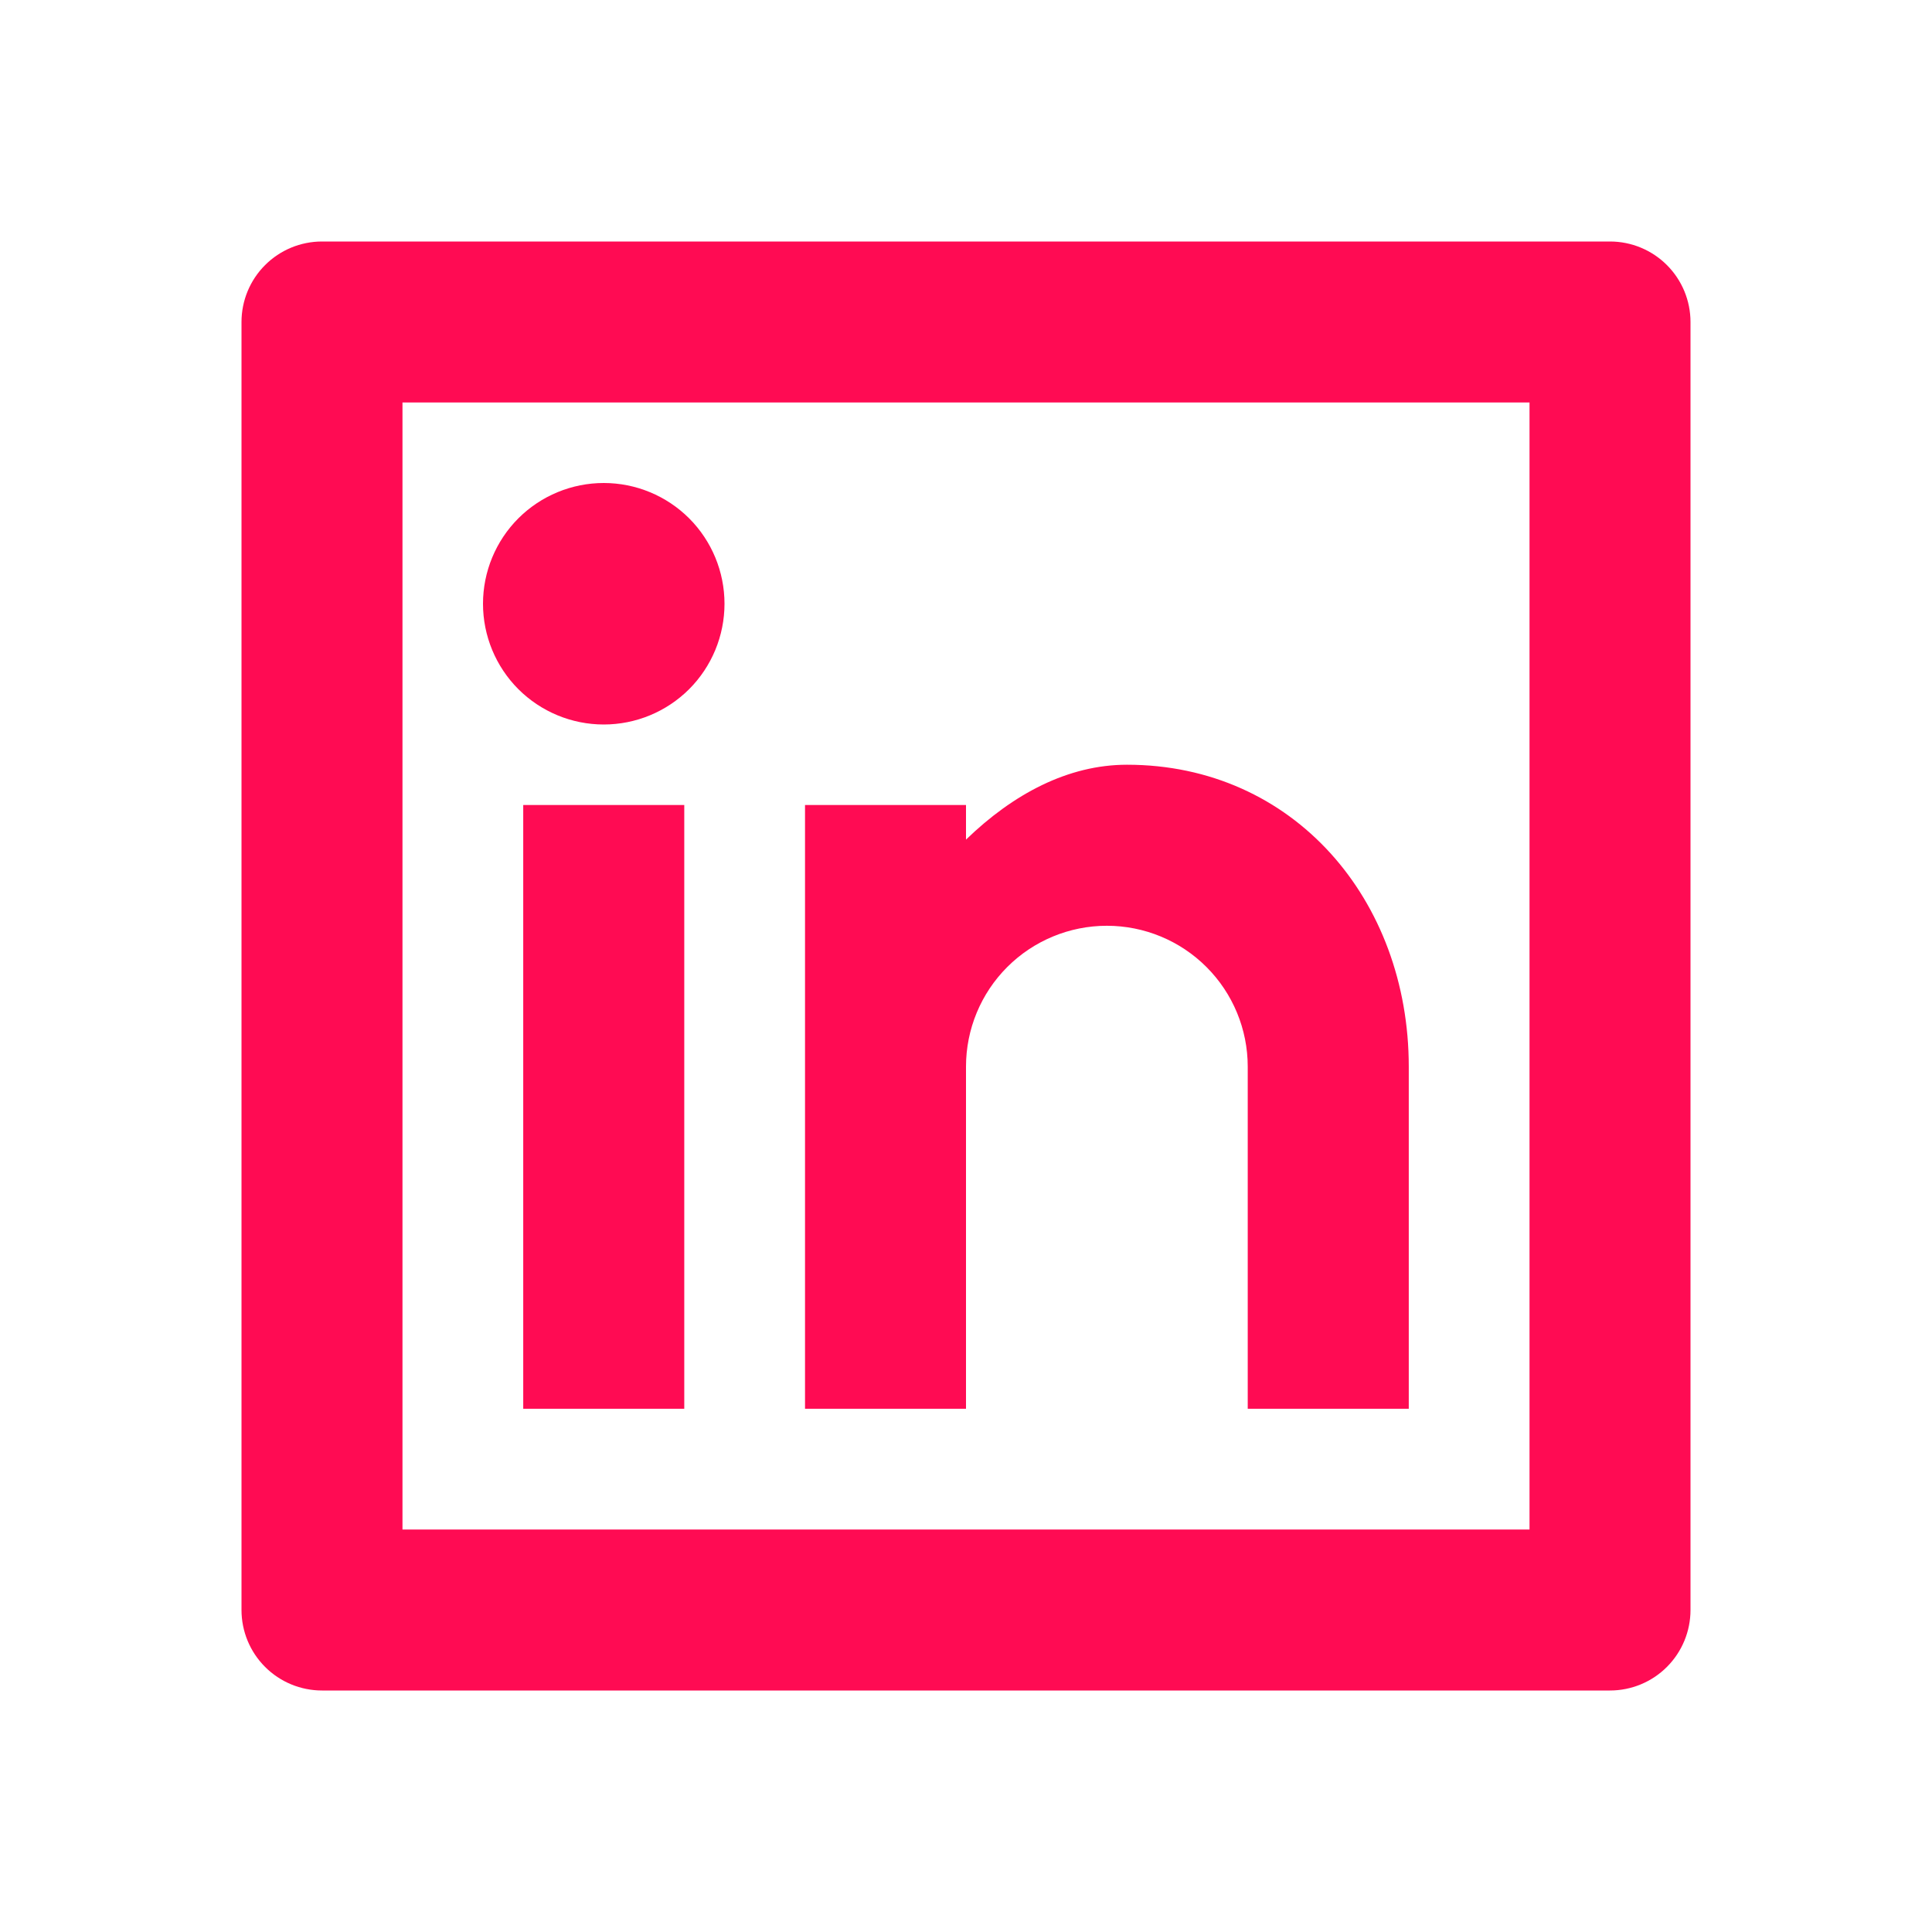 <svg width="34" height="34" viewBox="0 0 34 34" fill="none" xmlns="http://www.w3.org/2000/svg">
<path d="M5.667 4.25H28.333C28.709 4.25 29.069 4.399 29.335 4.665C29.601 4.931 29.75 5.291 29.75 5.667V28.333C29.75 28.709 29.601 29.069 29.335 29.335C29.069 29.601 28.709 29.75 28.333 29.75H5.667C5.291 29.75 4.931 29.601 4.665 29.335C4.399 29.069 4.25 28.709 4.25 28.333V5.667C4.25 5.291 4.399 4.931 4.665 4.665C4.931 4.399 5.291 4.25 5.667 4.25ZM7.083 7.083V26.917H26.917V7.083H7.083ZM10.625 12.75C10.061 12.75 9.521 12.526 9.122 12.128C8.724 11.729 8.5 11.189 8.5 10.625C8.5 10.061 8.724 9.521 9.122 9.122C9.521 8.724 10.061 8.5 10.625 8.5C11.189 8.5 11.729 8.724 12.128 9.122C12.526 9.521 12.75 10.061 12.75 10.625C12.75 11.189 12.526 11.729 12.128 12.128C11.729 12.526 11.189 12.75 10.625 12.75ZM9.208 14.167H12.042V24.792H9.208V14.167ZM17 14.776C17.827 13.975 18.794 13.458 19.833 13.458C22.767 13.458 24.792 15.837 24.792 18.771V24.792H21.958V18.771C21.958 18.113 21.697 17.483 21.232 17.018C20.767 16.553 20.137 16.292 19.479 16.292C18.822 16.292 18.191 16.553 17.726 17.018C17.261 17.483 17 18.113 17 18.771V24.792H14.167V14.167H17V14.776Z" fill="#FF0B53"/>
</svg>
